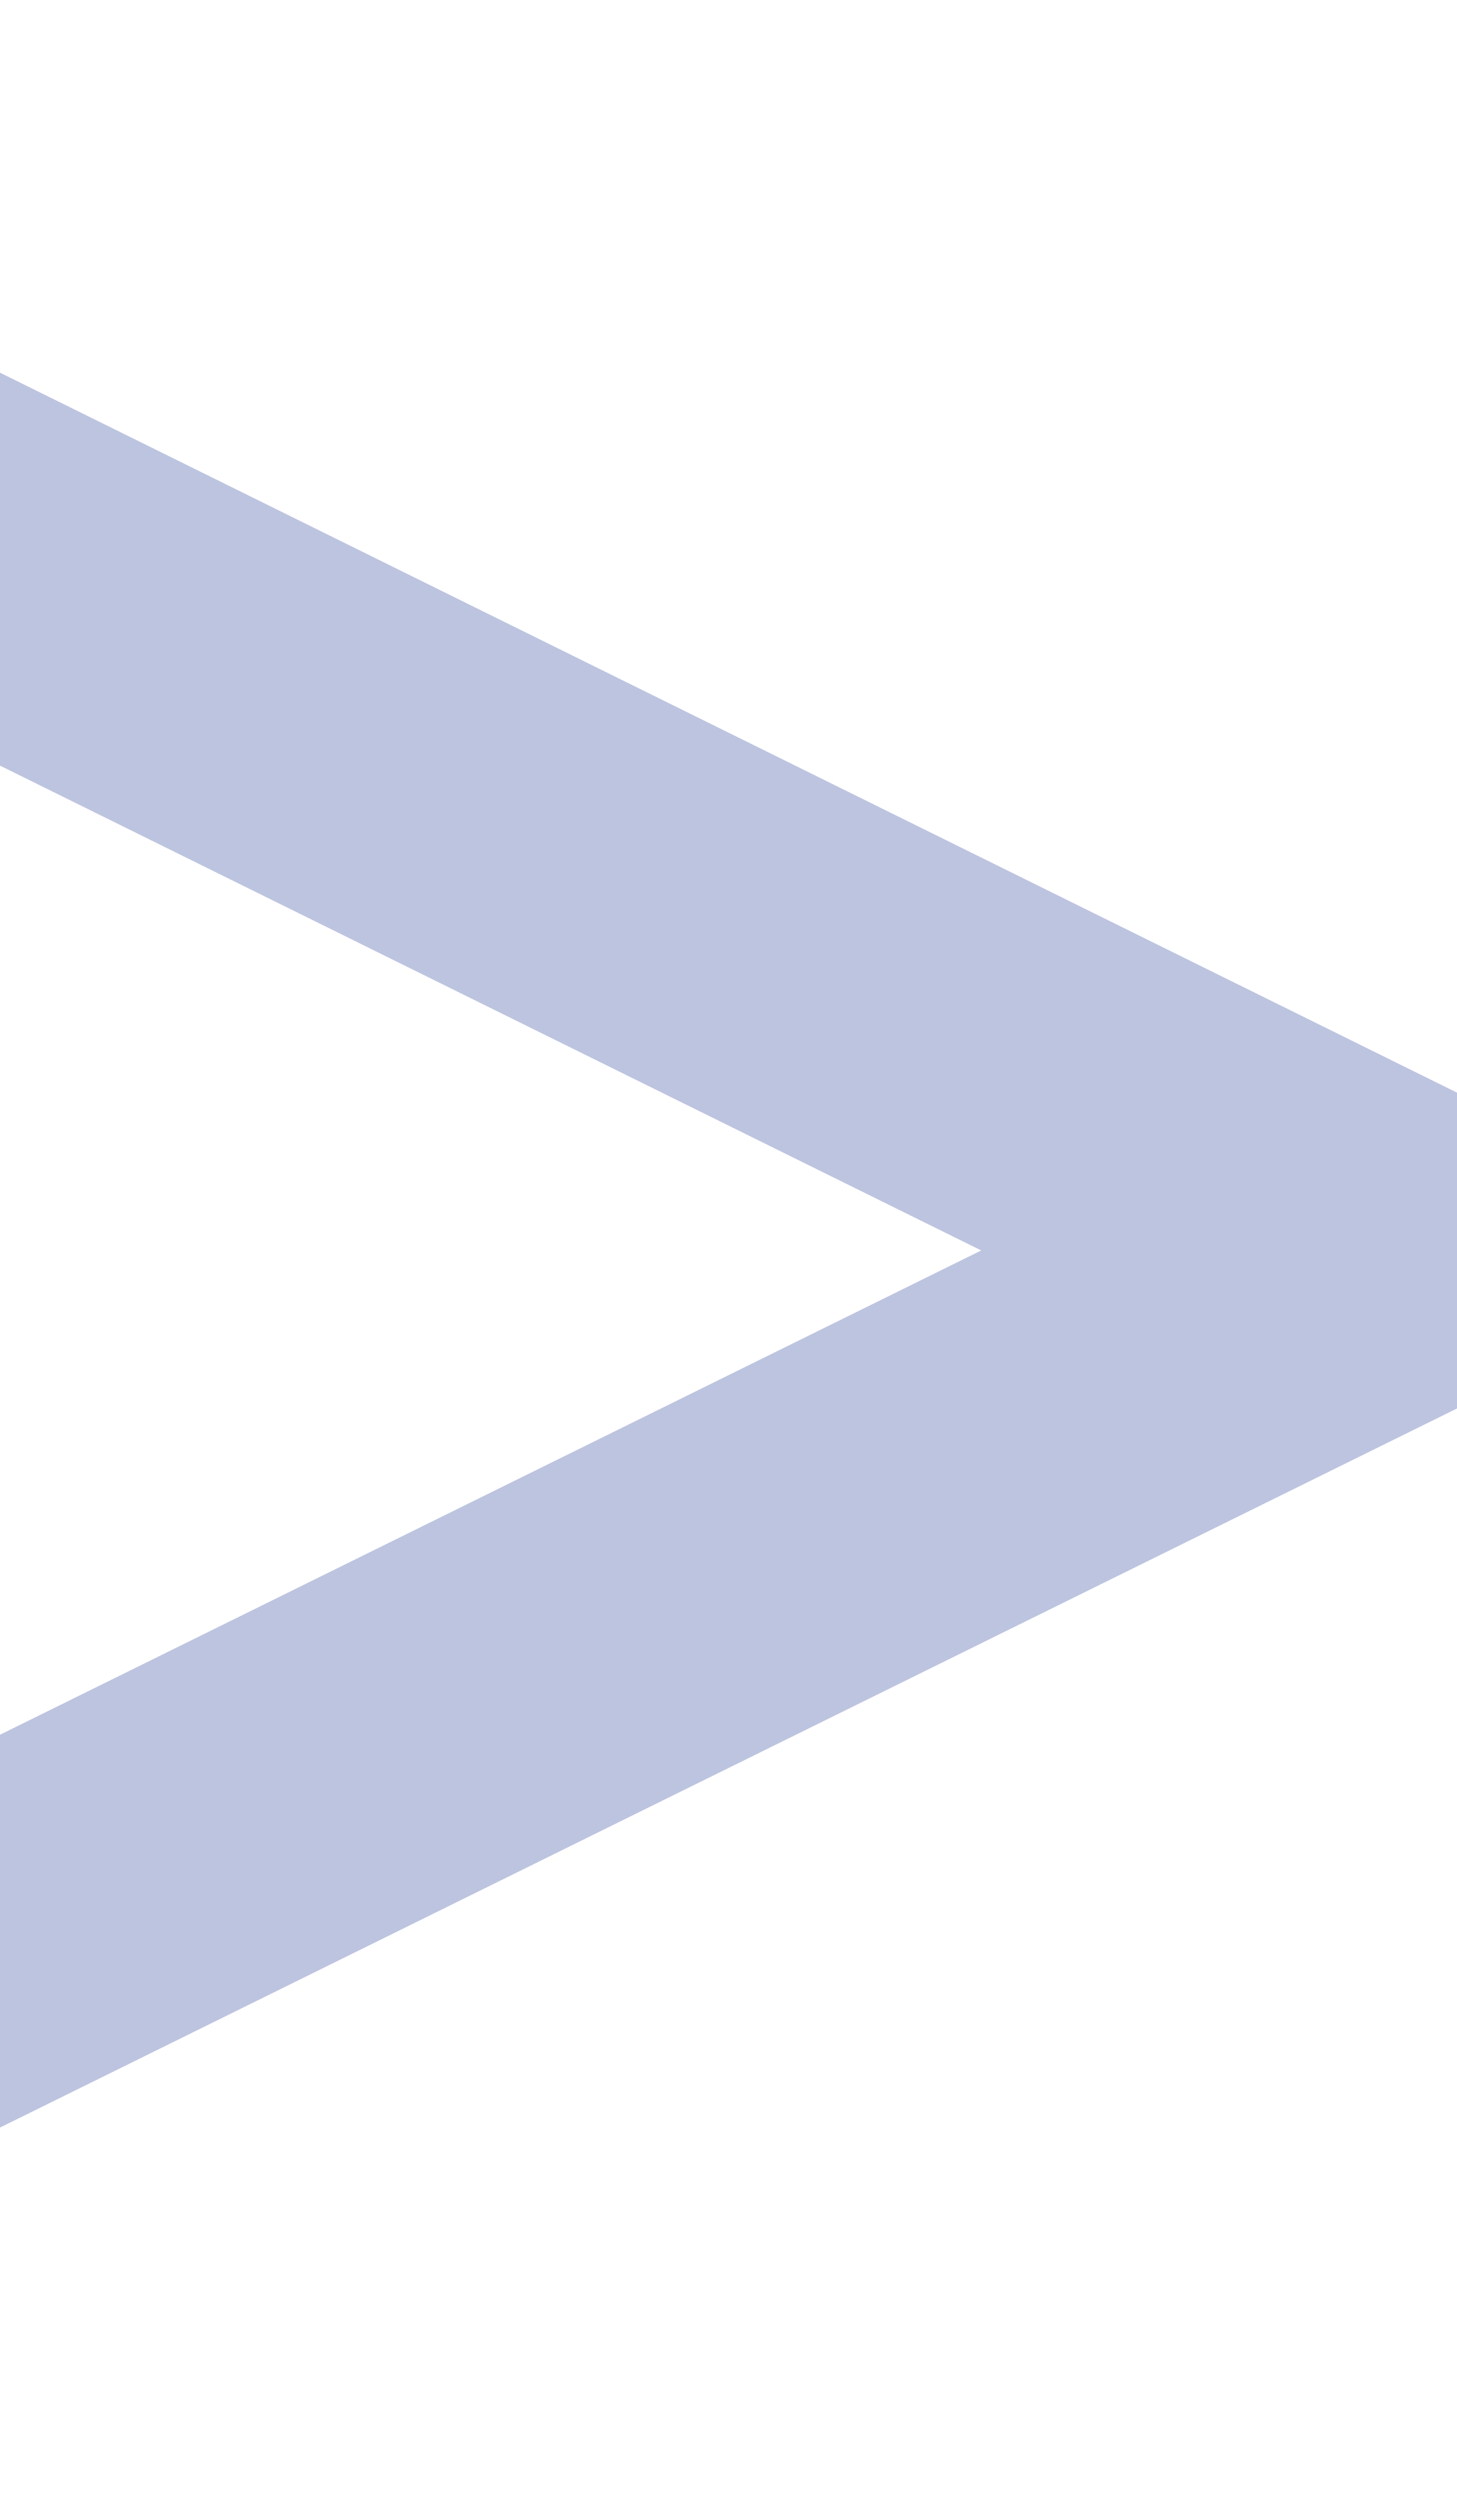 <svg width="597" height="1024" viewBox="0 0 597 1024" fill="none" xmlns="http://www.w3.org/2000/svg">
<path opacity="0.35" d="M-426.724 942.65L-289.135 579.104L-154.176 630.173L-226.941 822.489L402.053 512.17L-226.893 201.523L-154.176 393.702L-289.135 444.763L-426.724 81.218L-327.274 -9.016L597 447.531V576.898L-327.274 1032.88L-426.724 942.65Z" fill="#4257A7"/>
</svg>
